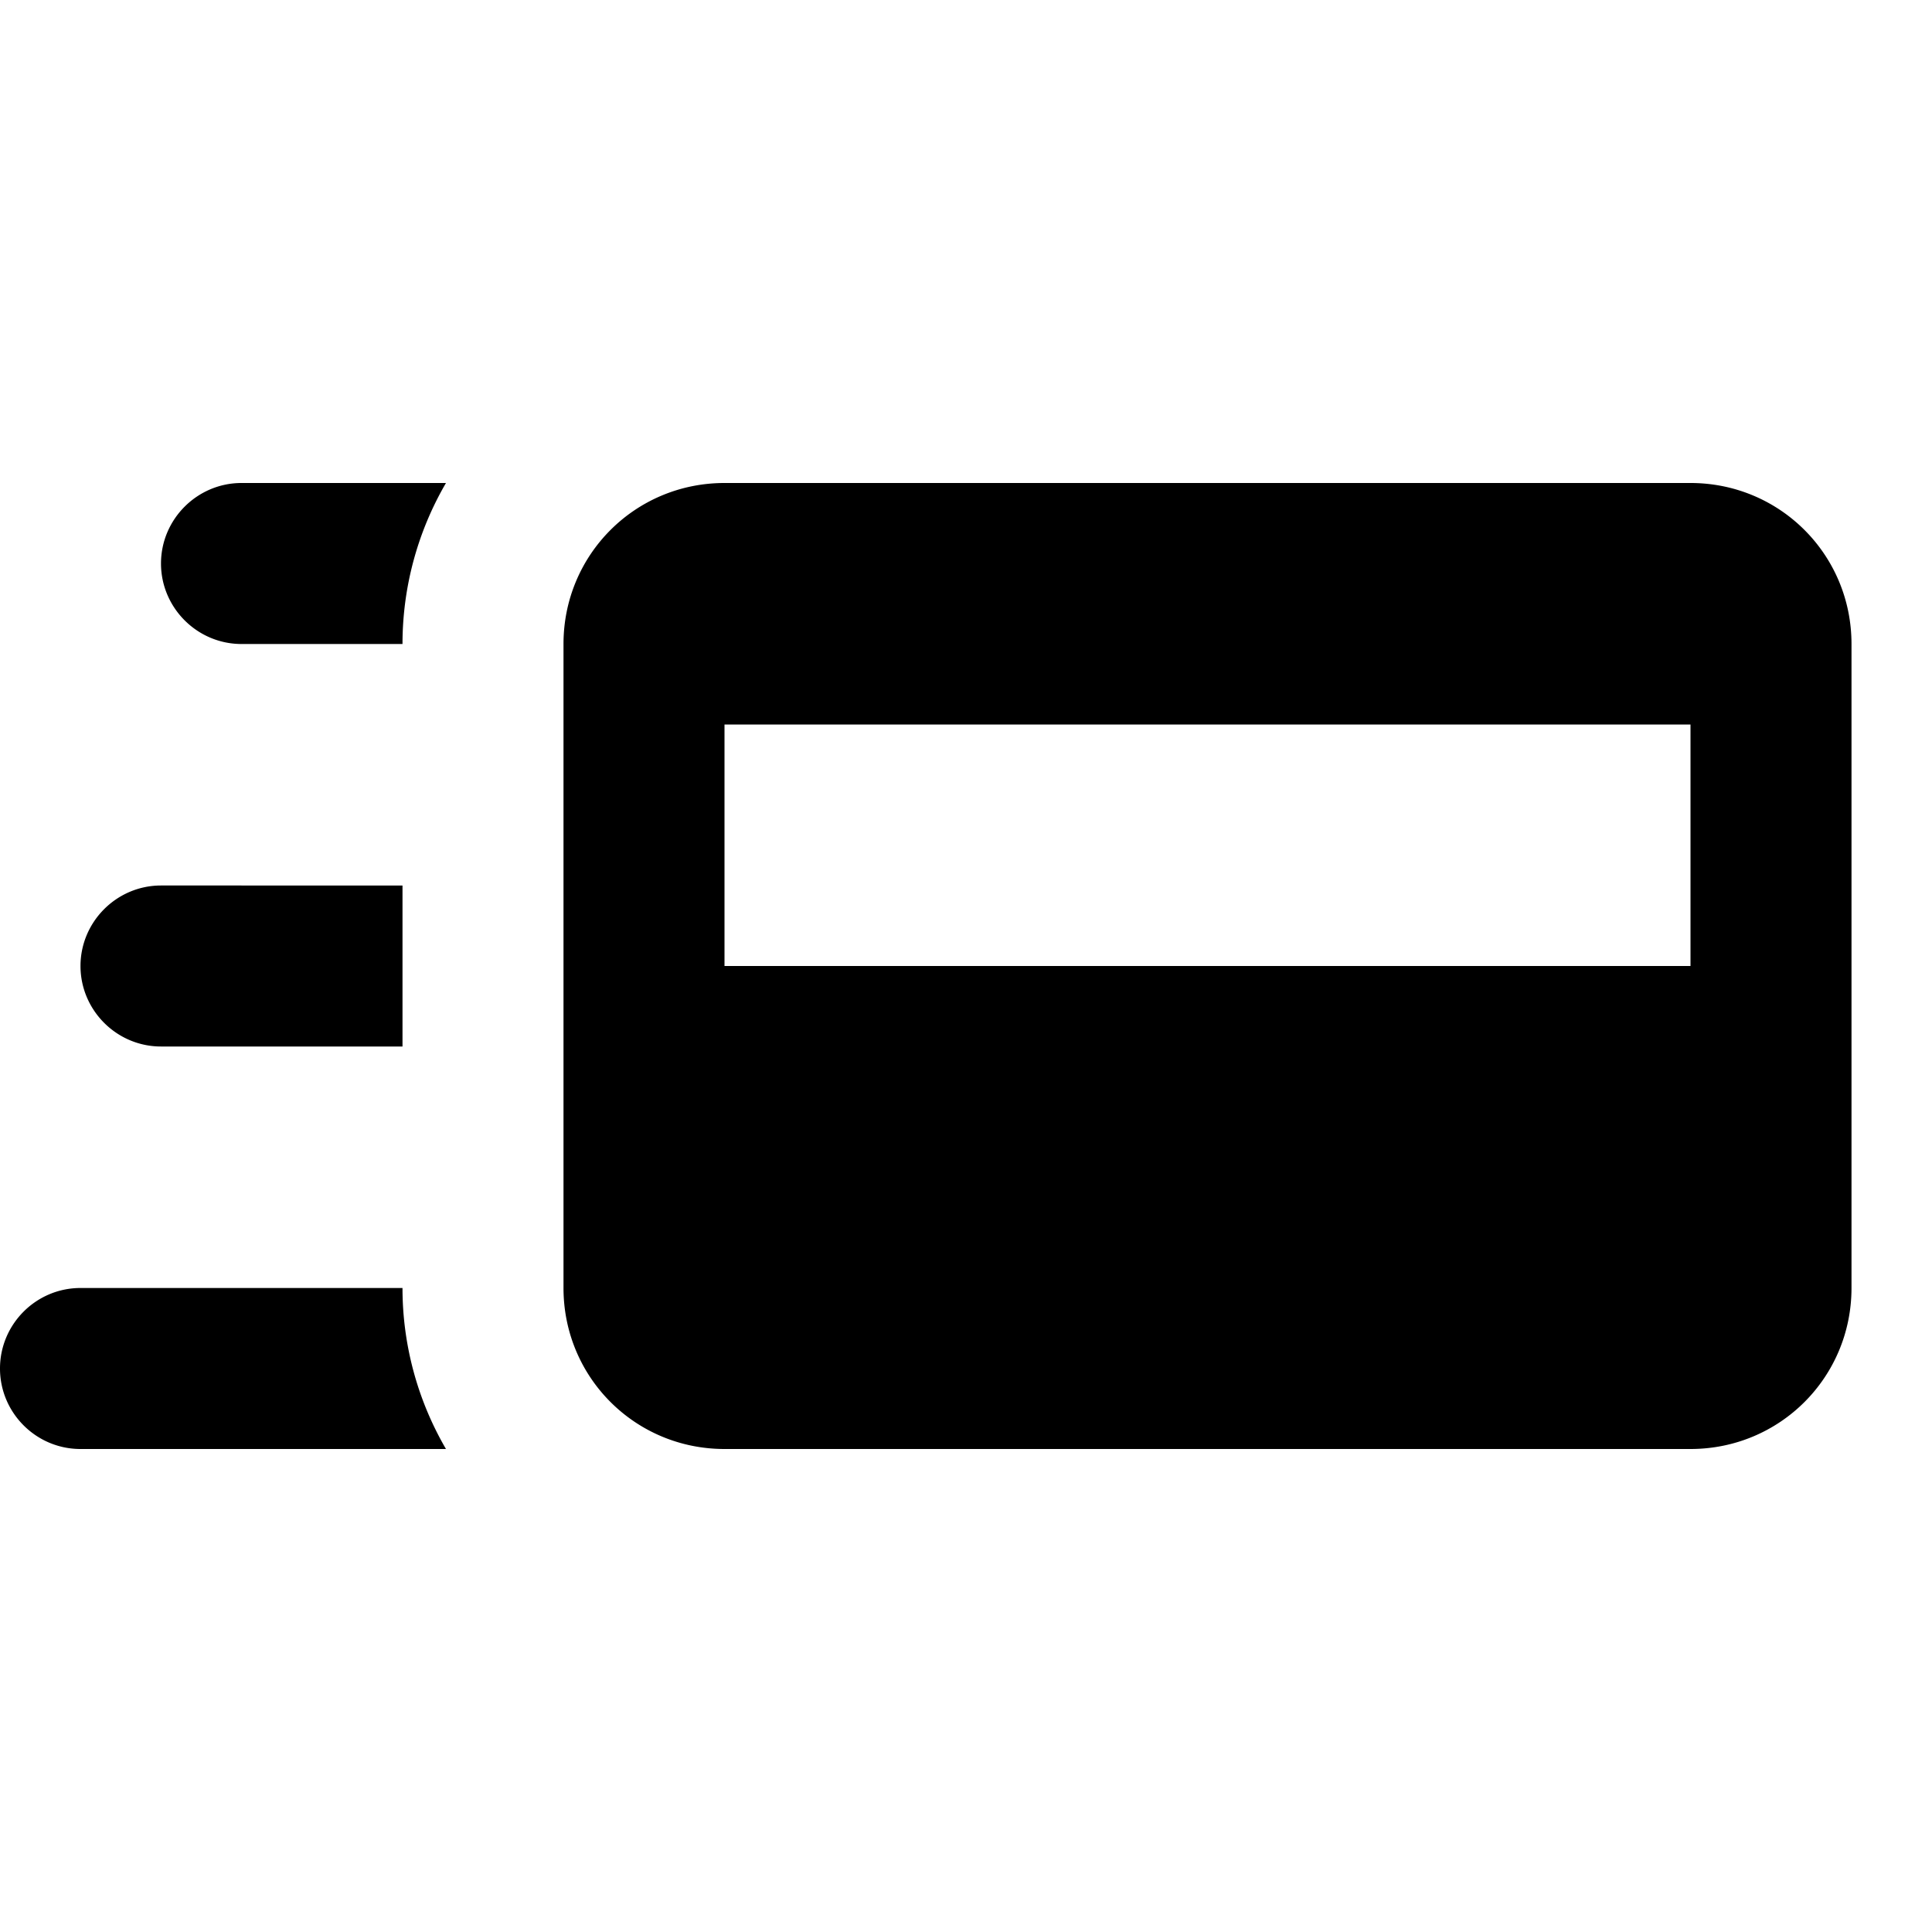 <svg xmlns="http://www.w3.org/2000/svg" viewBox="0 0 24 24"><path d="M3 6c-.55 0-1 .45-1 1s.45 1 1 1h2c0-.71.19-1.4.54-2zm6 0c-1.11 0-2 .89-2 2v8c0 1.11.89 2 2 2h12c1.11 0 2-.89 2-2V8c0-1.11-.89-2-2-2zm0 3h12v3H9zm-7 2c-.55 0-1 .45-1 1s.45 1 1 1h3v-2zm-1 5c-.552 0-1 .45-1 1s.448 1 1 1h4.54A3.97 3.97 0 0 1 5 16z"/></svg>